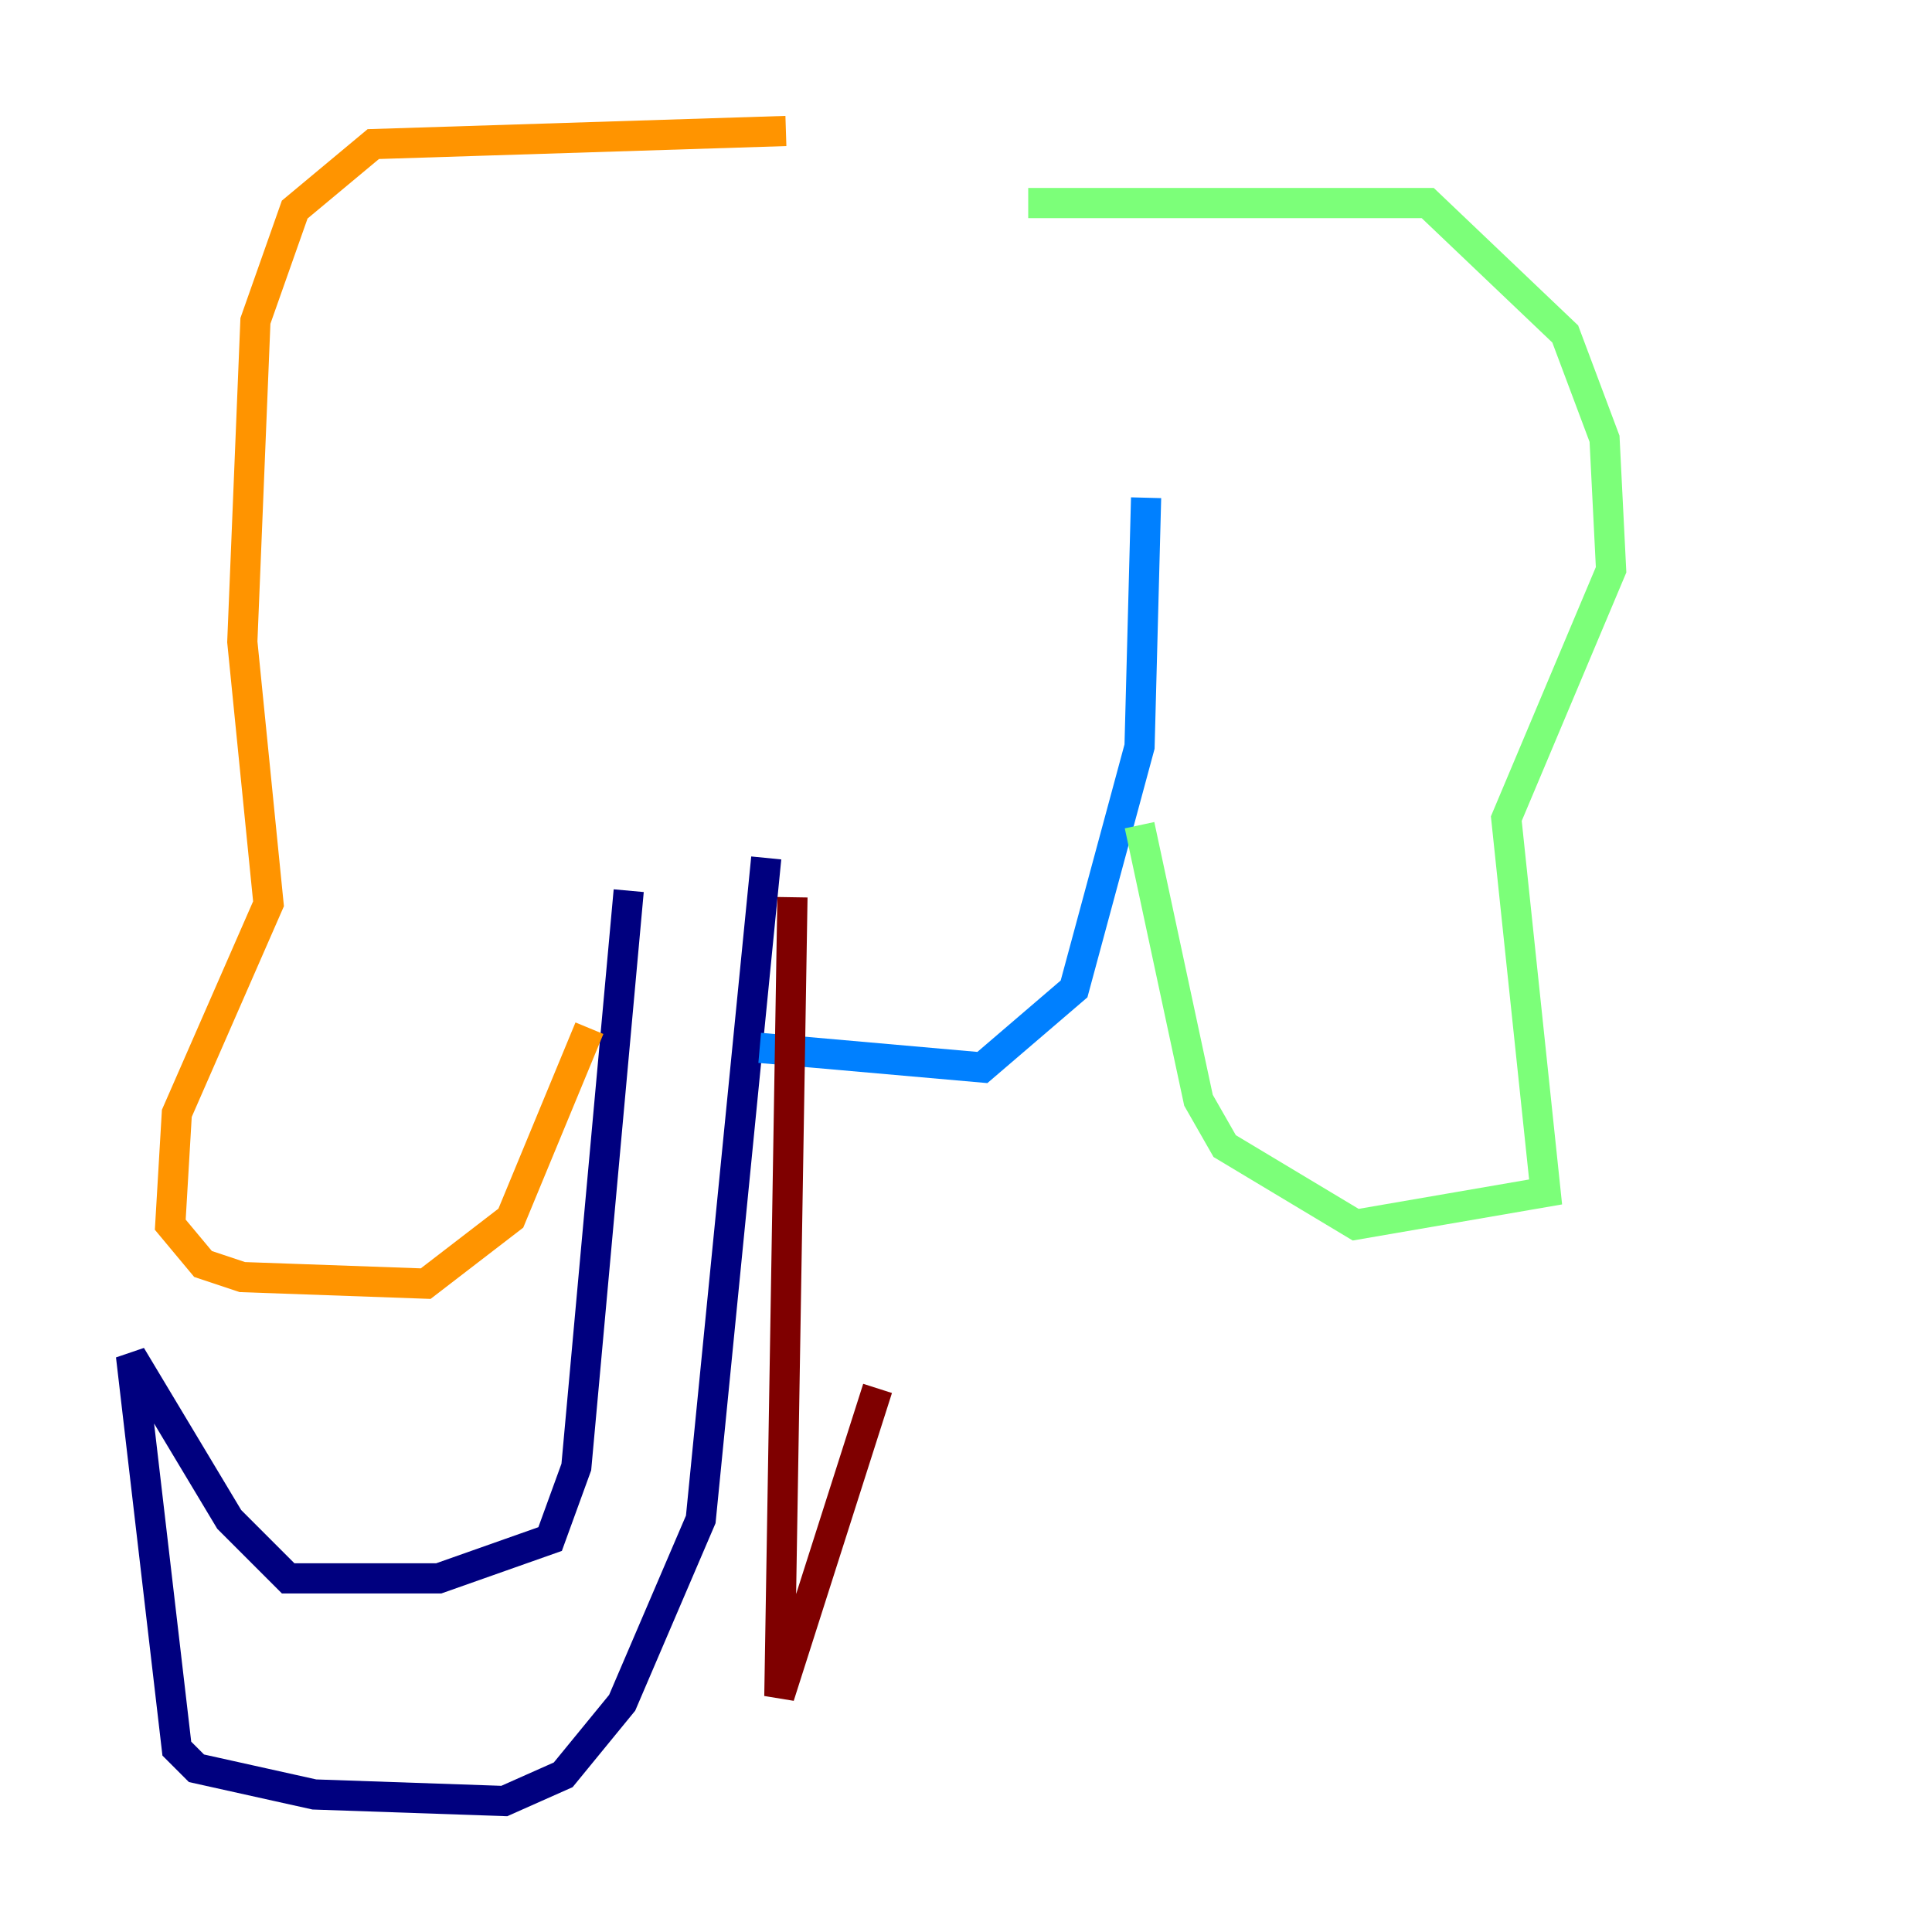 <?xml version="1.0" encoding="utf-8" ?>
<svg baseProfile="tiny" height="128" version="1.2" viewBox="0,0,128,128" width="128" xmlns="http://www.w3.org/2000/svg" xmlns:ev="http://www.w3.org/2001/xml-events" xmlns:xlink="http://www.w3.org/1999/xlink"><defs /><polyline fill="none" points="41.654,59.01 38.183,97.193 36.447,101.966 29.071,104.57 19.091,104.57 15.186,100.664 8.678,89.817 11.715,115.851 13.017,117.153 20.827,118.888 33.41,119.322 37.315,117.586 41.22,112.814 46.427,100.664 50.766,56.841" stroke="#00007f" stroke-width="2" /><polyline fill="none" points="50.332,69.424 65.085,70.725 71.159,65.519 75.498,49.464 75.932,32.976" stroke="#0080ff" stroke-width="2" /><polyline fill="none" points="68.122,13.451 94.59,13.451 103.702,22.129 106.305,29.071 106.739,37.749 99.797,54.237 102.4,78.969 89.817,81.139 81.139,75.932 79.403,72.895 75.498,54.671" stroke="#7cff79" stroke-width="2" /><polyline fill="none" points="52.068,8.678 24.732,9.546 19.525,13.885 16.922,21.261 16.054,42.522 17.79,59.878 11.715,73.763 11.281,81.139 13.451,83.742 16.054,84.61 28.203,85.044 33.844,80.705 39.051,68.122" stroke="#ff9400" stroke-width="2" /><polyline fill="none" points="52.502,59.444 51.634,112.38 58.142,91.986" stroke="#7f0000" stroke-width="2" /></svg>